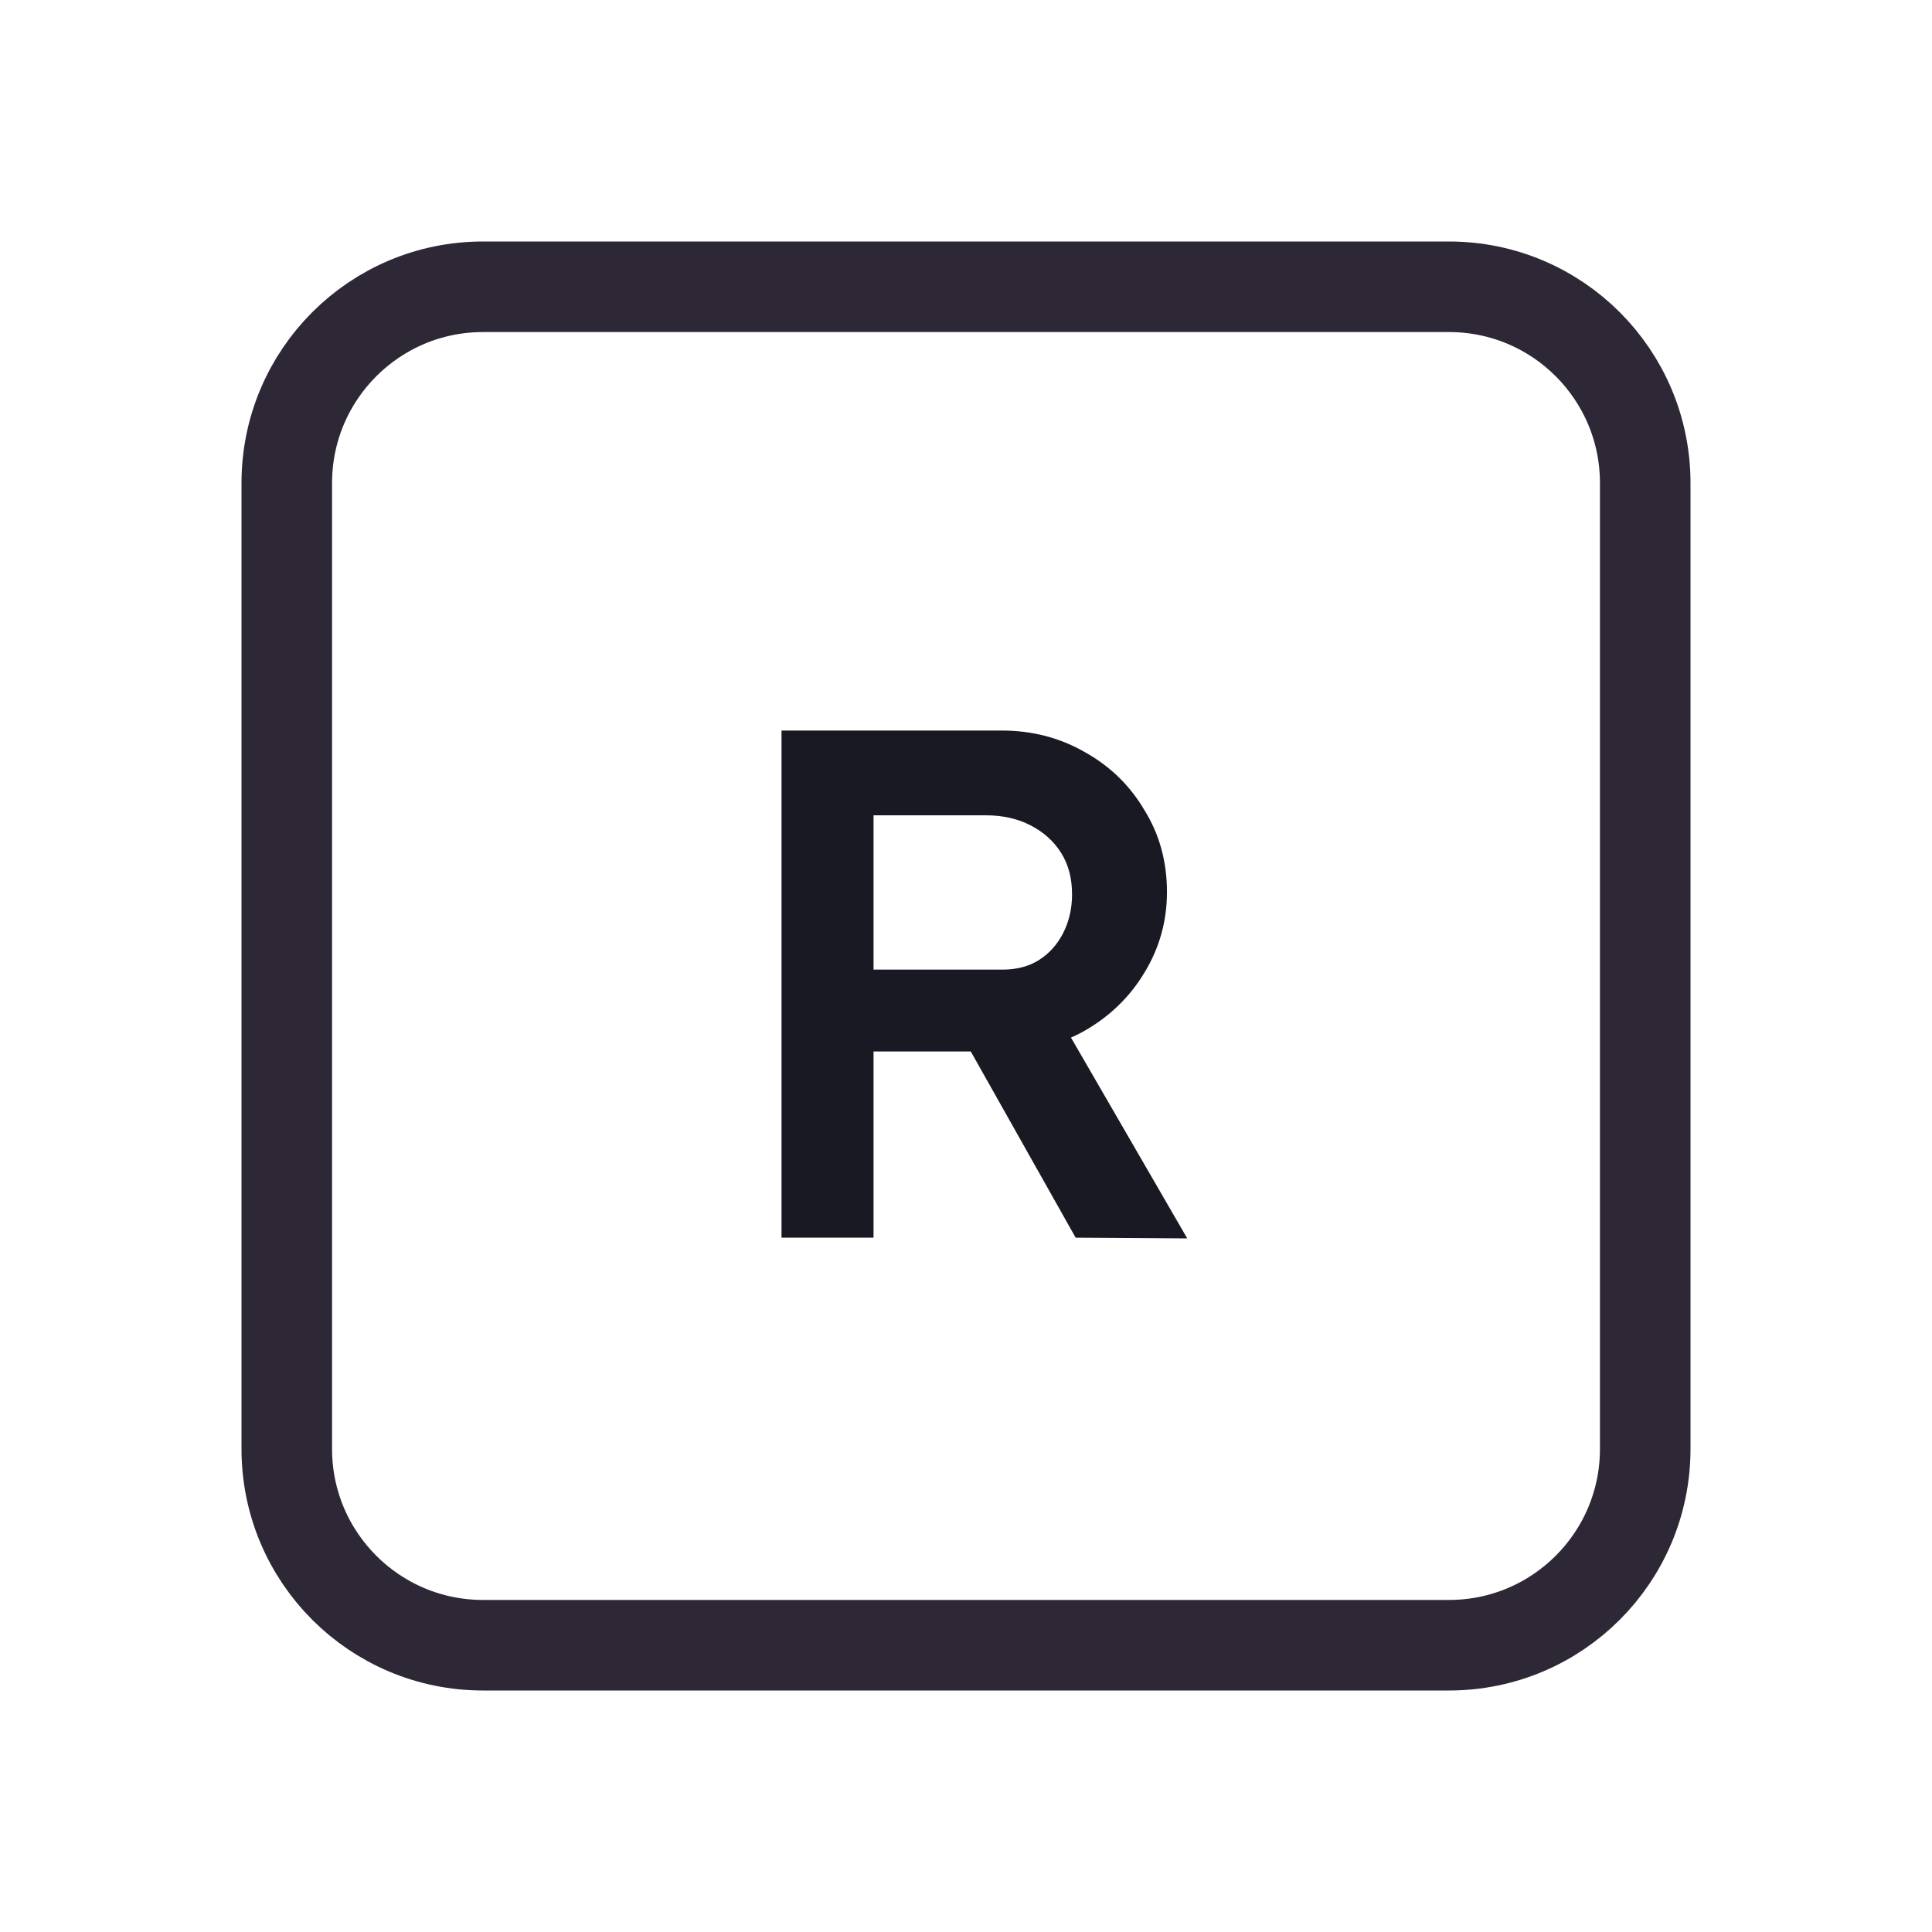 <svg width="128" height="128" viewBox="0 0 128 128" fill="none" xmlns="http://www.w3.org/2000/svg">
<path d="M52 19H76H96C103.18 19 109 24.82 109 32V35.2V54.4V96C109 103.18 103.18 109 96 109H76H64H52H32C24.82 109 19 103.18 19 96V54.4V32C19 24.82 24.82 19 32 19H52Z" stroke="#2E2836" stroke-width="6"/>
<path d="M51.778 82V48.4H66.37C68.386 48.4 70.226 48.88 71.89 49.84C73.554 50.768 74.866 52.048 75.826 53.68C76.818 55.28 77.314 57.088 77.314 59.104C77.314 61.024 76.818 62.8 75.826 64.432C74.866 66.032 73.554 67.312 71.89 68.272C70.258 69.2 68.418 69.664 66.37 69.664H57.874V82H51.778ZM71.266 82L62.722 66.832L69.154 65.632L78.658 82.048L71.266 82ZM57.874 64.24H66.418C67.346 64.24 68.146 64.032 68.818 63.616C69.522 63.168 70.066 62.56 70.45 61.792C70.834 61.024 71.026 60.176 71.026 59.248C71.026 58.192 70.786 57.28 70.306 56.512C69.826 55.744 69.154 55.136 68.29 54.688C67.426 54.24 66.434 54.016 65.314 54.016H57.874V64.24Z" fill="#191923"/>
</svg>
